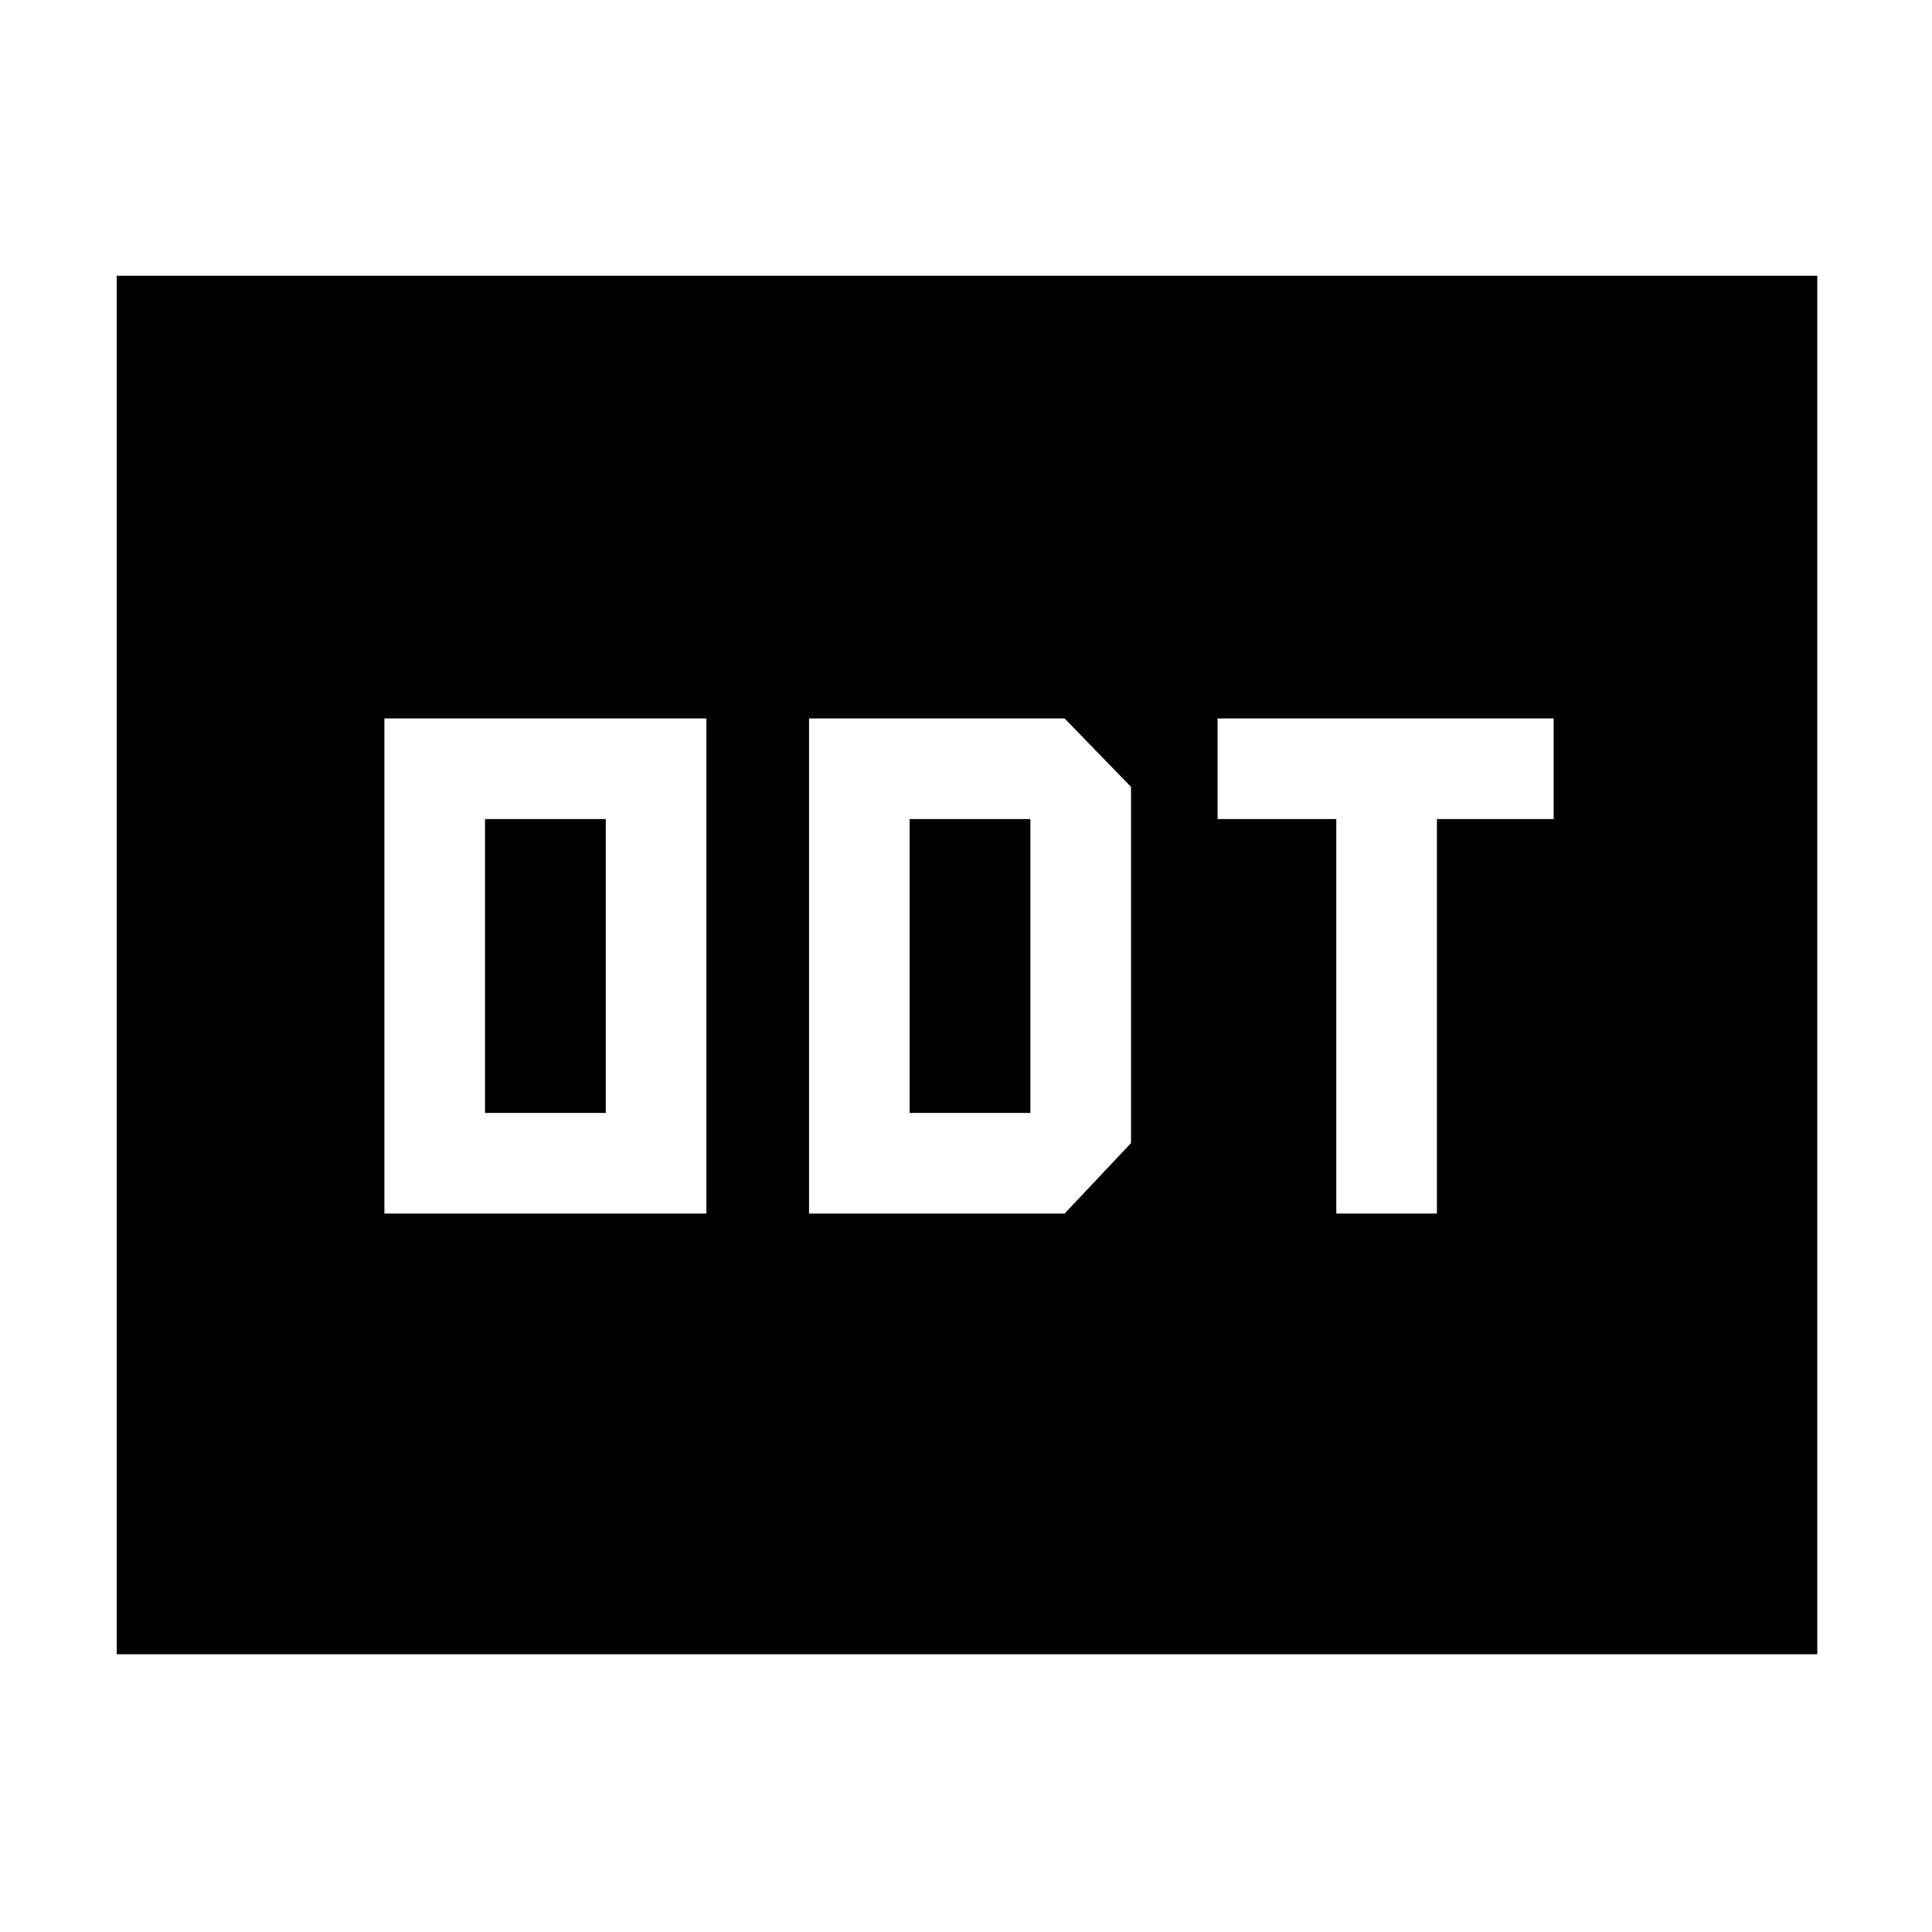 <svg xmlns="http://www.w3.org/2000/svg" height="48" viewBox="0 -960 960 960" width="48"><path d="M191-357h160v-246H191v246Zm50-50v-146h60v146h-60Zm161 50h127l33-35v-177l-33-34H402v246Zm50-50v-146h60v146h-60Zm212 50h50v-196h58v-50H605v50h59v196ZM58-138v-685h845v685H58Z"/></svg>